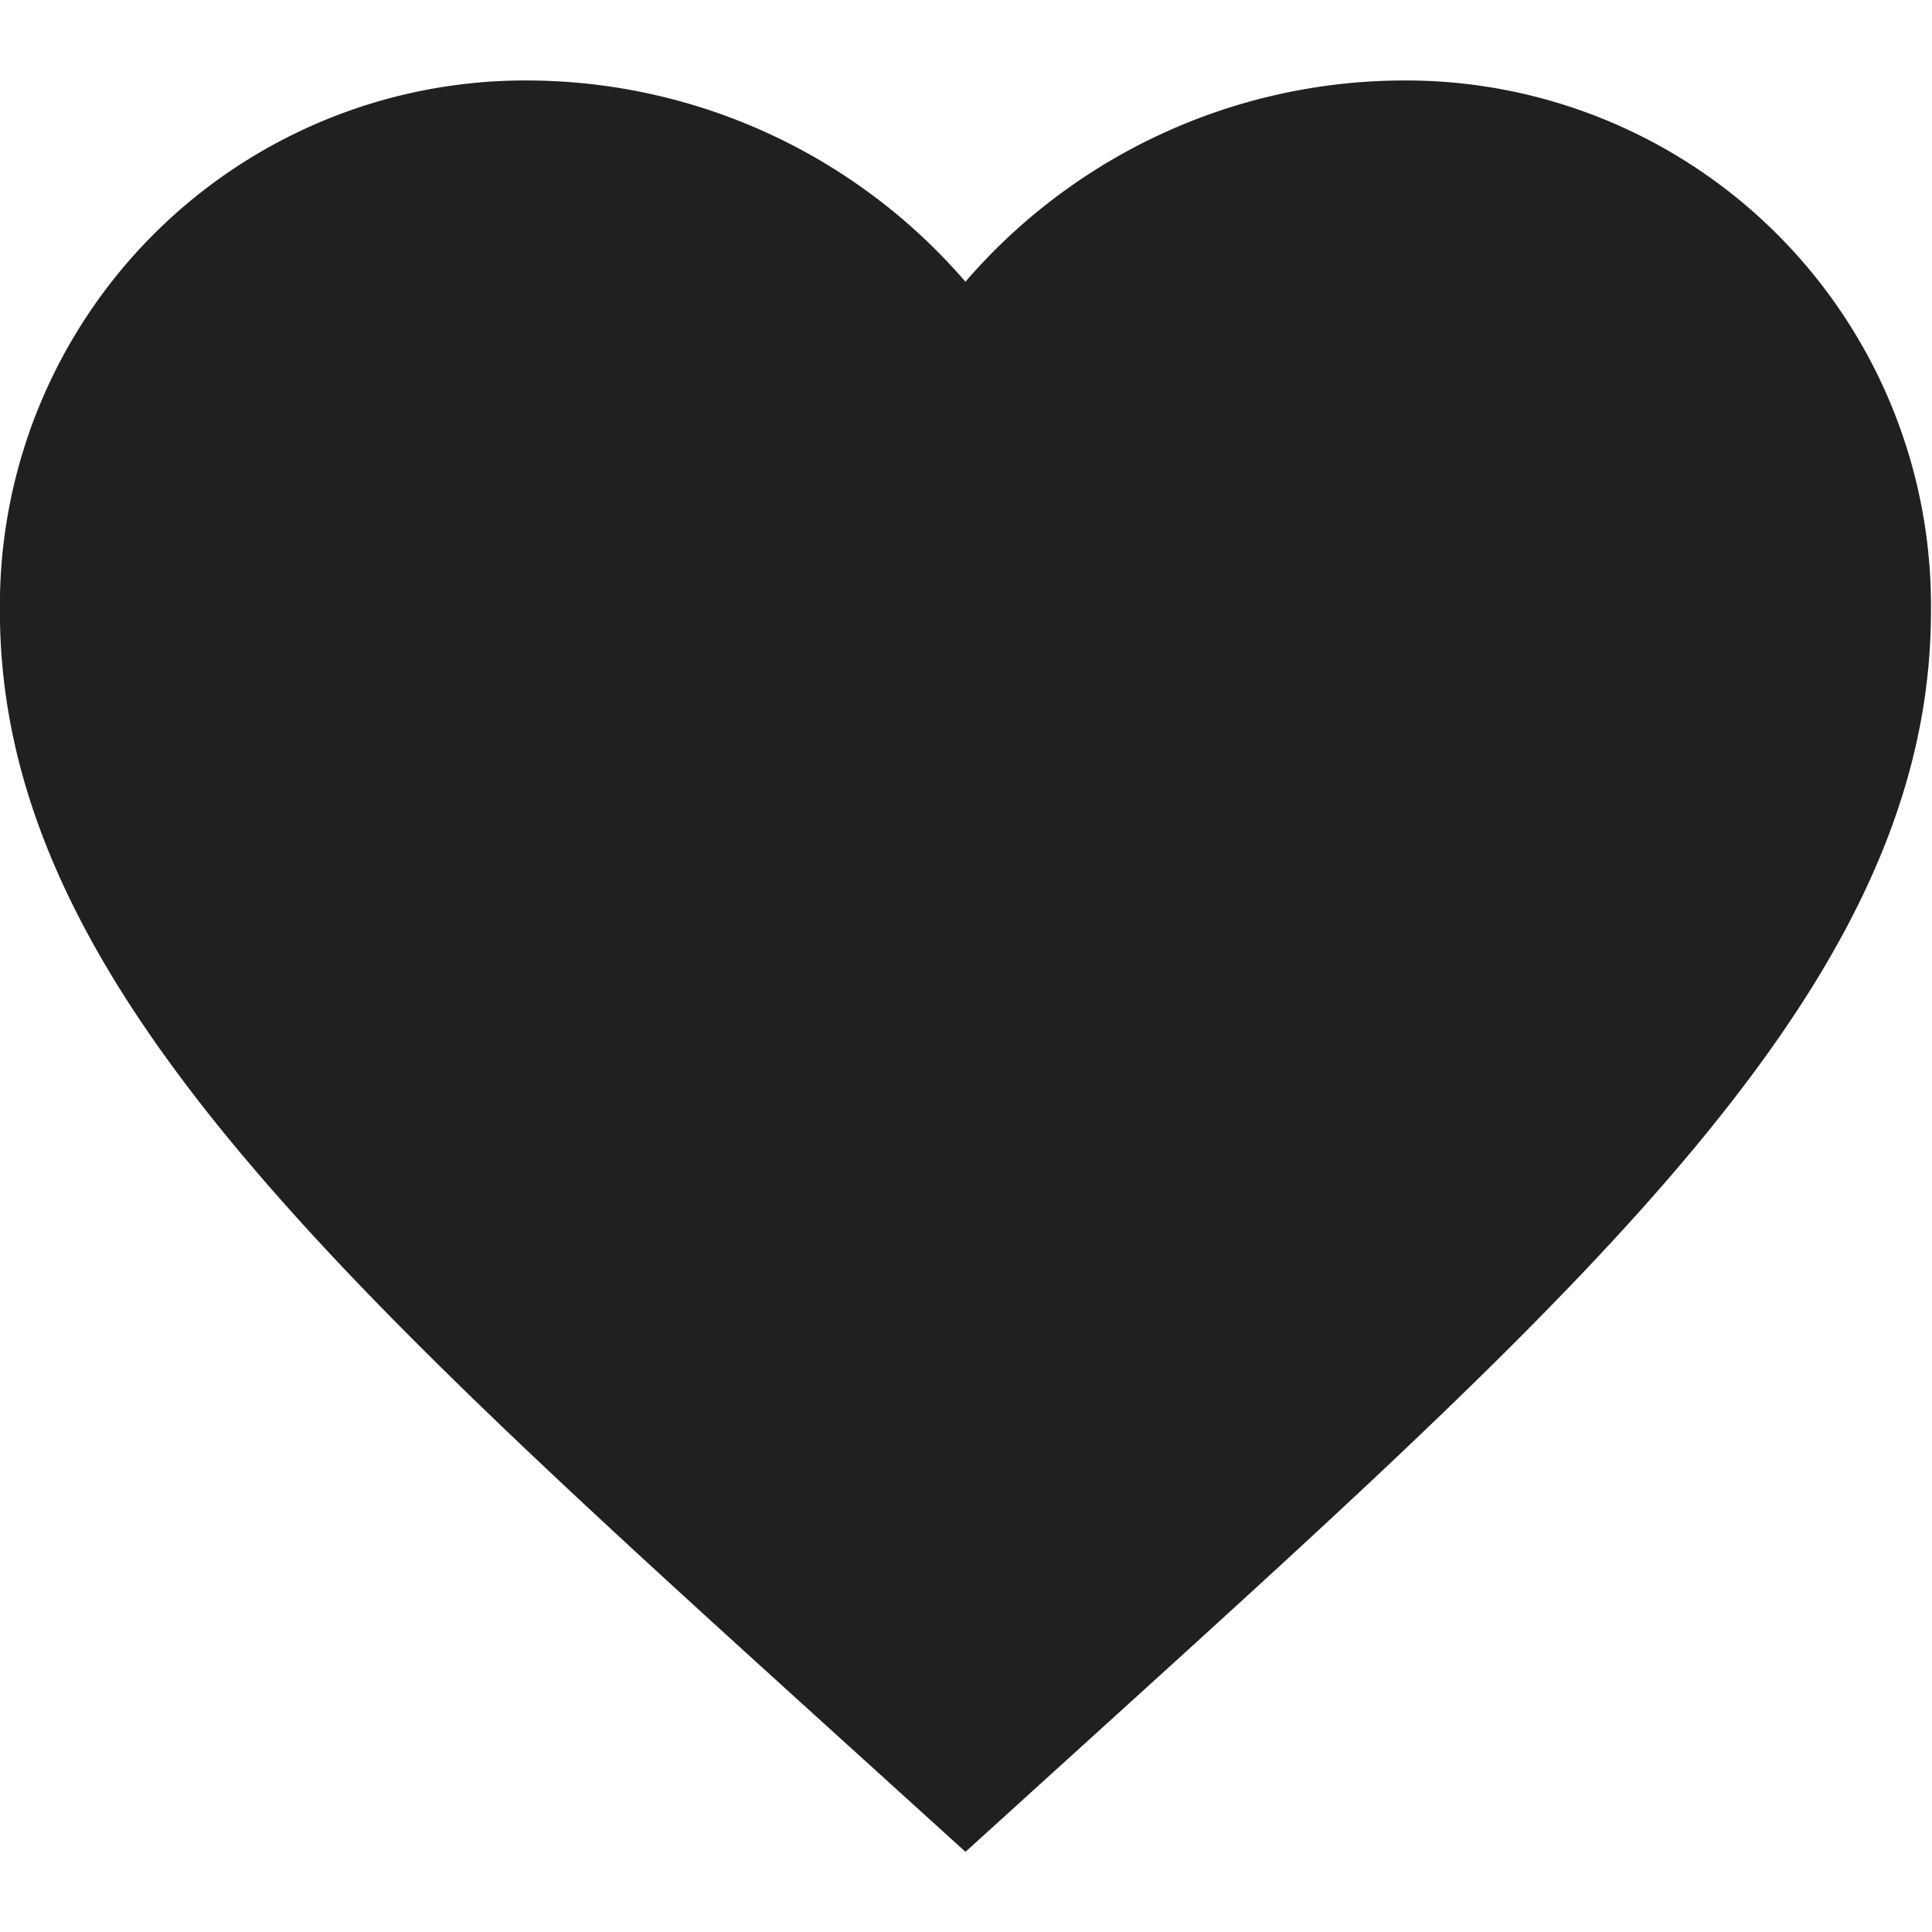 <svg xmlns="http://www.w3.org/2000/svg" xmlns:xlink="http://www.w3.org/1999/xlink" width="24" height="24" viewBox="0 0 24 24">
  <defs>
    <clipPath id="clip-path">
      <rect id="Прямоугольник_960" data-name="Прямоугольник 960" width="24" height="24" transform="translate(1551 103)" fill="#221f20" stroke="#707070" stroke-width="1"/>
    </clipPath>
  </defs>
  <g id="favorite" transform="translate(-1551 -103)" clip-path="url(#clip-path)">
    <path id="Icon_metro-favorite" data-name="Icon metro-favorite" d="M17.131,28.427,15.392,26.85c-6.174-5.6-10.251-9.3-10.251-13.829a6.523,6.523,0,0,1,6.594-6.594,7.2,7.2,0,0,1,5.4,2.5,7.2,7.2,0,0,1,5.4-2.5,6.523,6.523,0,0,1,6.594,6.594c0,4.526-4.076,8.225-10.251,13.829l-1.738,1.577Z" transform="translate(1545.858 97.573)" fill="#221f20"/>
  </g>
</svg>
